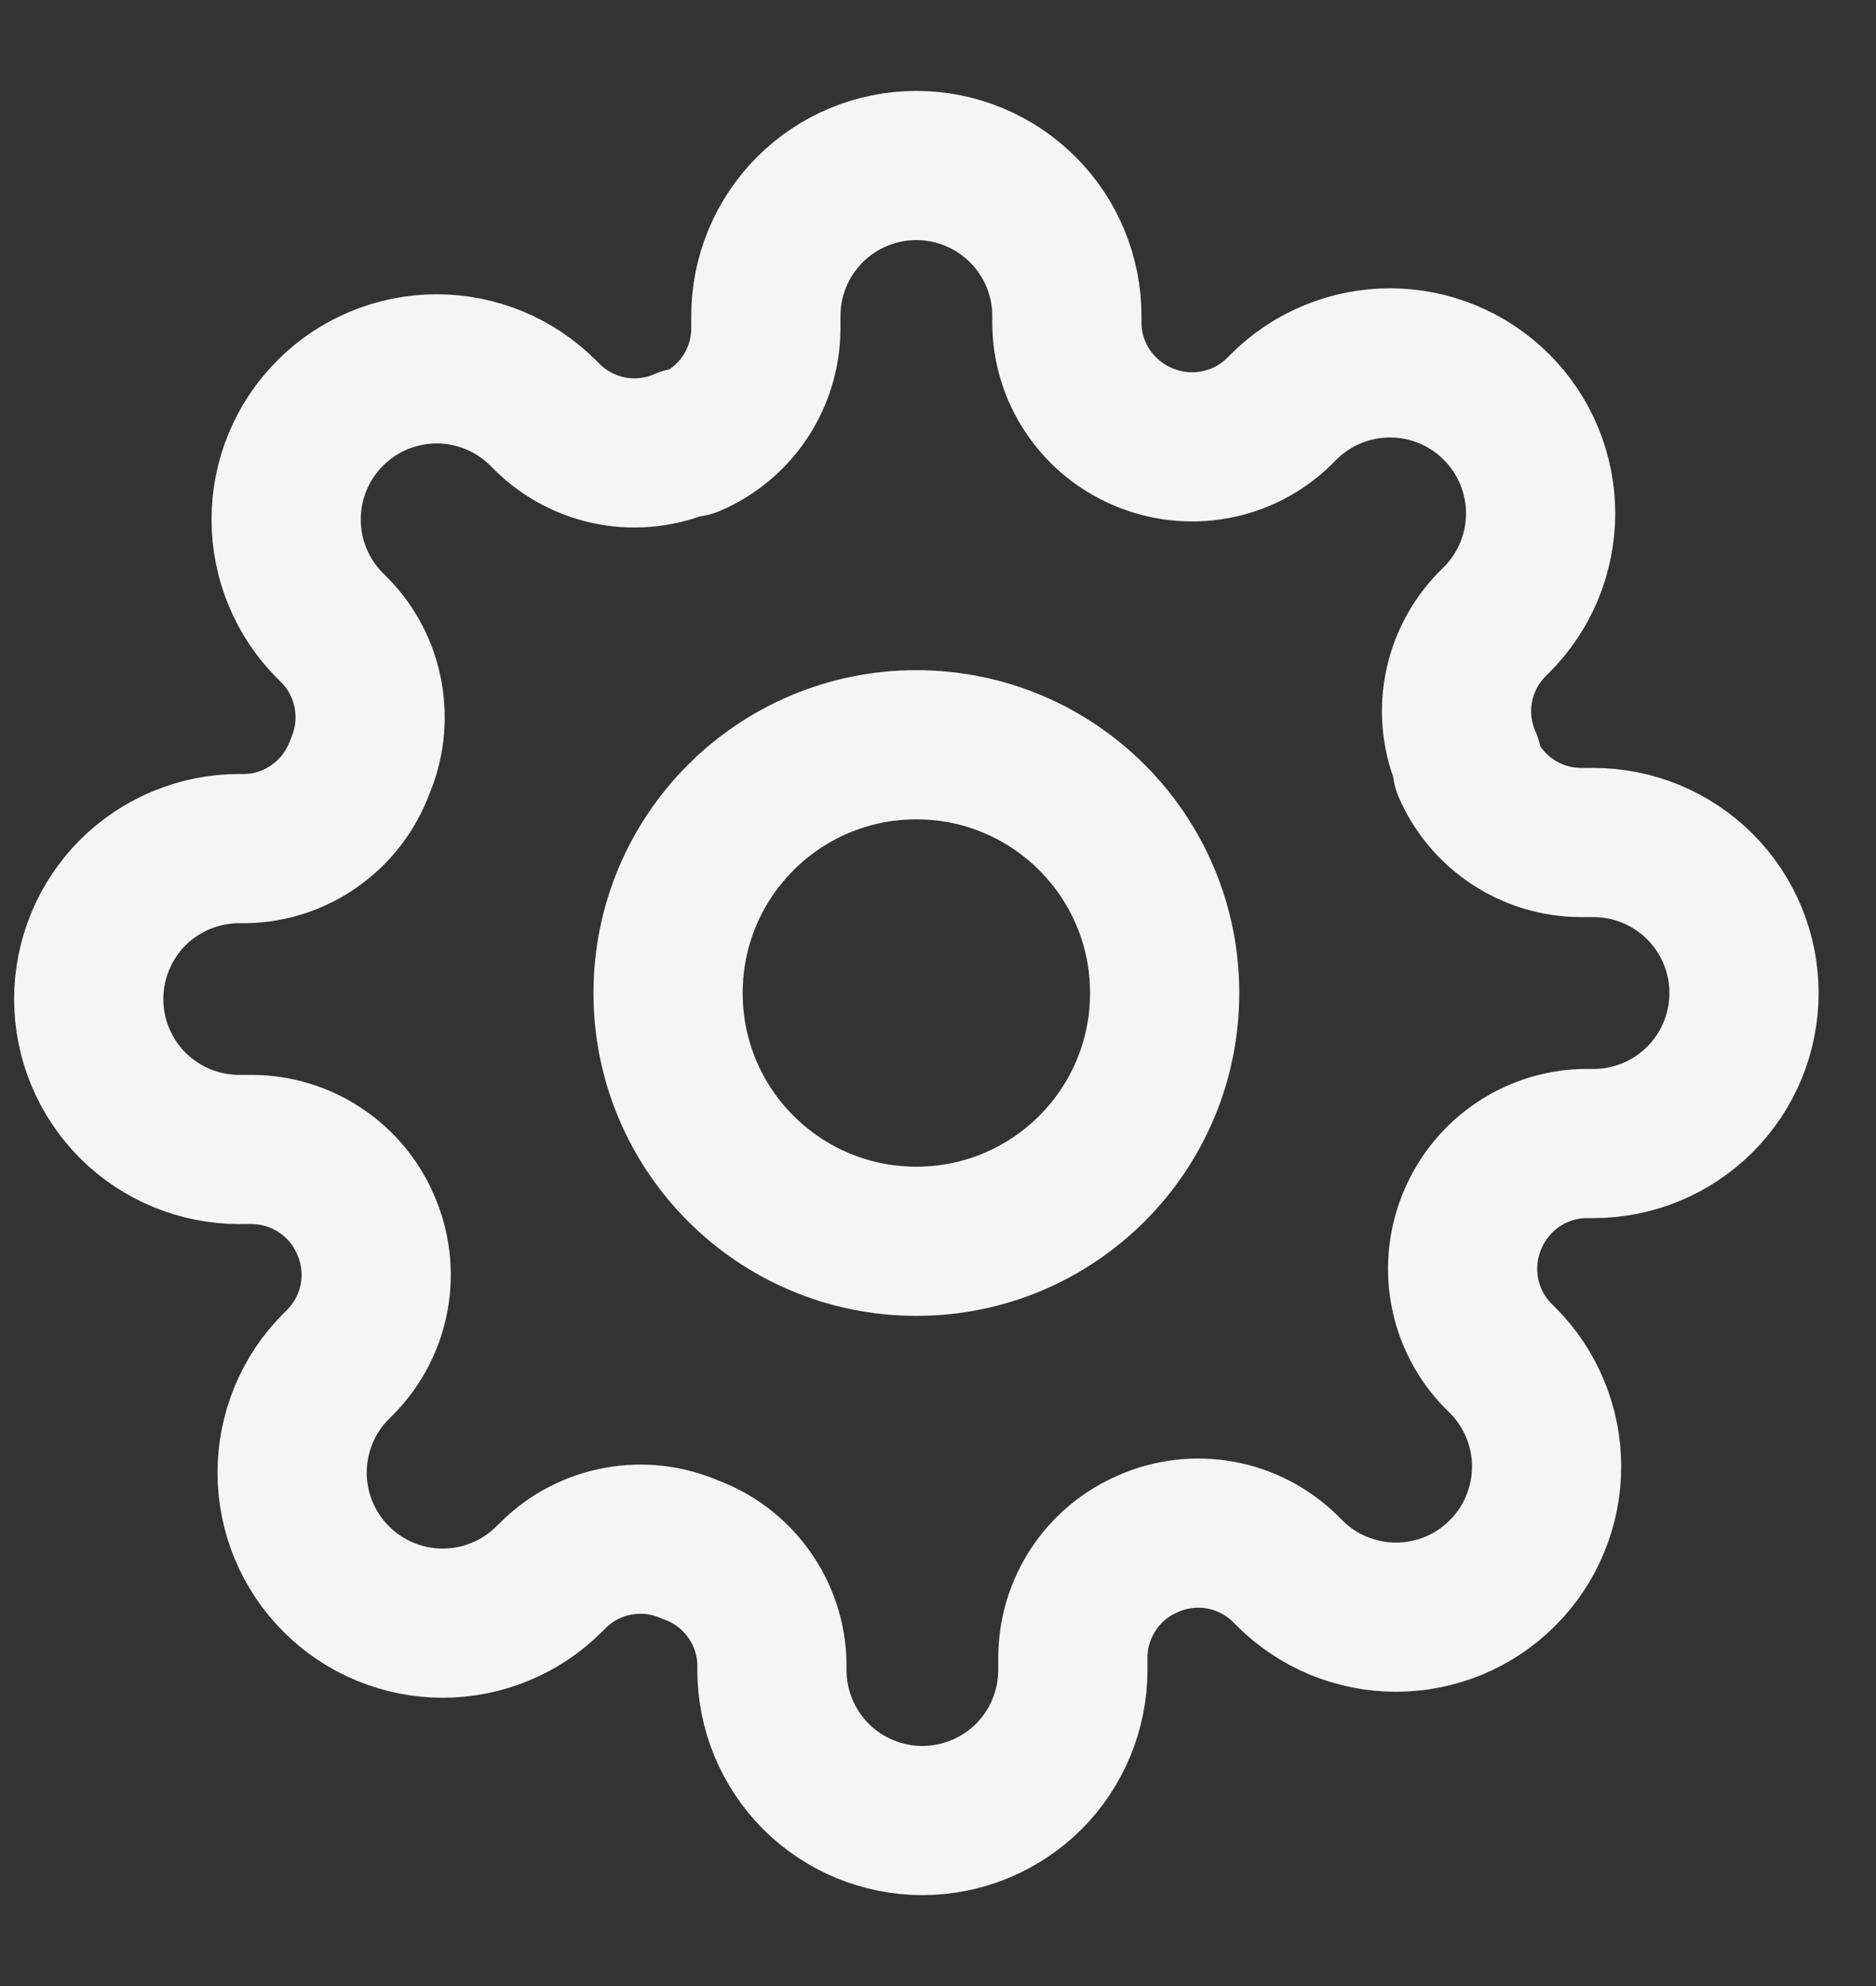 <svg width="17" height="18" viewBox="0 0 17 18" fill="none" xmlns="http://www.w3.org/2000/svg">
<rect x="0" y="0" width="17" height="18" fill="#333333" stroke="none"/>
<g id="Icon">
<path d="M8.304 11.25C9.547 11.25 10.554 10.243 10.554 9C10.554 7.757 9.547 6.75 8.304 6.75C7.061 6.75 6.054 7.757 6.054 9C6.054 10.243 7.061 11.25 8.304 11.25Z" stroke="#F5F5F5" stroke-width="1.352" stroke-linecap="round" stroke-linejoin="round"/>
<path d="M13.349 11.046C13.259 11.251 13.232 11.479 13.272 11.7C13.312 11.922 13.417 12.126 13.574 12.286L13.615 12.327C13.742 12.454 13.843 12.604 13.911 12.77C13.98 12.935 14.015 13.113 14.015 13.292C14.015 13.471 13.98 13.649 13.911 13.814C13.843 13.98 13.742 14.13 13.615 14.257C13.489 14.384 13.338 14.484 13.173 14.553C13.007 14.621 12.83 14.657 12.65 14.657C12.471 14.657 12.294 14.621 12.128 14.553C11.963 14.484 11.812 14.384 11.686 14.257L11.645 14.216C11.484 14.059 11.28 13.953 11.059 13.913C10.838 13.873 10.61 13.9 10.404 13.991C10.202 14.077 10.03 14.221 9.909 14.404C9.788 14.587 9.723 14.801 9.722 15.021V15.136C9.722 15.498 9.578 15.845 9.323 16.101C9.067 16.356 8.72 16.5 8.358 16.5C7.997 16.5 7.65 16.356 7.394 16.101C7.139 15.845 6.995 15.498 6.995 15.136V15.075C6.99 14.849 6.917 14.63 6.785 14.447C6.654 14.263 6.47 14.123 6.258 14.046C6.053 13.955 5.825 13.928 5.604 13.968C5.382 14.008 5.178 14.113 5.018 14.271L4.977 14.311C4.85 14.438 4.7 14.539 4.534 14.607C4.369 14.676 4.191 14.711 4.012 14.711C3.833 14.711 3.655 14.676 3.49 14.607C3.324 14.539 3.174 14.438 3.047 14.311C2.92 14.185 2.82 14.034 2.751 13.869C2.683 13.703 2.647 13.526 2.647 13.347C2.647 13.167 2.683 12.99 2.751 12.824C2.82 12.659 2.92 12.508 3.047 12.382L3.088 12.341C3.245 12.18 3.351 11.976 3.391 11.755C3.431 11.534 3.404 11.306 3.313 11.1C3.227 10.898 3.083 10.726 2.9 10.605C2.717 10.484 2.503 10.419 2.284 10.418H2.168C1.806 10.418 1.459 10.274 1.203 10.019C0.948 9.763 0.804 9.416 0.804 9.055C0.804 8.693 0.948 8.346 1.203 8.09C1.459 7.835 1.806 7.691 2.168 7.691H2.229C2.455 7.686 2.674 7.613 2.857 7.481C3.041 7.35 3.181 7.166 3.259 6.955C3.349 6.749 3.376 6.521 3.336 6.3C3.296 6.078 3.191 5.874 3.034 5.714L2.993 5.673C2.866 5.546 2.765 5.396 2.697 5.23C2.628 5.065 2.593 4.887 2.593 4.708C2.593 4.529 2.628 4.351 2.697 4.186C2.765 4.02 2.866 3.87 2.993 3.743C3.119 3.616 3.27 3.516 3.435 3.447C3.601 3.379 3.778 3.343 3.957 3.343C4.137 3.343 4.314 3.379 4.48 3.447C4.645 3.516 4.795 3.616 4.922 3.743L4.963 3.784C5.124 3.941 5.328 4.047 5.549 4.087C5.77 4.127 5.998 4.1 6.204 4.009H6.258C6.46 3.923 6.632 3.779 6.753 3.596C6.874 3.413 6.939 3.199 6.94 2.98V2.864C6.94 2.502 7.084 2.155 7.34 1.899C7.595 1.644 7.942 1.5 8.304 1.5C8.666 1.5 9.012 1.644 9.268 1.899C9.524 2.155 9.668 2.502 9.668 2.864V2.925C9.668 3.144 9.733 3.359 9.855 3.542C9.976 3.725 10.148 3.868 10.349 3.955C10.555 4.045 10.783 4.072 11.004 4.032C11.226 3.992 11.43 3.887 11.59 3.73L11.631 3.689C11.758 3.562 11.908 3.461 12.074 3.393C12.239 3.324 12.417 3.289 12.596 3.289C12.775 3.289 12.953 3.324 13.118 3.393C13.284 3.461 13.434 3.562 13.561 3.689C13.688 3.815 13.788 3.966 13.857 4.131C13.925 4.297 13.961 4.474 13.961 4.653C13.961 4.833 13.925 5.01 13.857 5.176C13.788 5.341 13.688 5.492 13.561 5.618L13.52 5.659C13.363 5.82 13.257 6.024 13.217 6.245C13.177 6.466 13.204 6.694 13.295 6.9V6.955C13.381 7.156 13.525 7.328 13.708 7.449C13.891 7.57 14.105 7.635 14.324 7.636H14.44C14.802 7.636 15.149 7.78 15.405 8.036C15.66 8.291 15.804 8.638 15.804 9C15.804 9.362 15.66 9.709 15.405 9.964C15.149 10.22 14.802 10.364 14.44 10.364H14.379C14.16 10.364 13.945 10.43 13.762 10.551C13.579 10.672 13.436 10.844 13.349 11.046Z" stroke="#F5F5F5" stroke-width="1.352" stroke-linecap="round" stroke-linejoin="round"/>
</g>
</svg>
